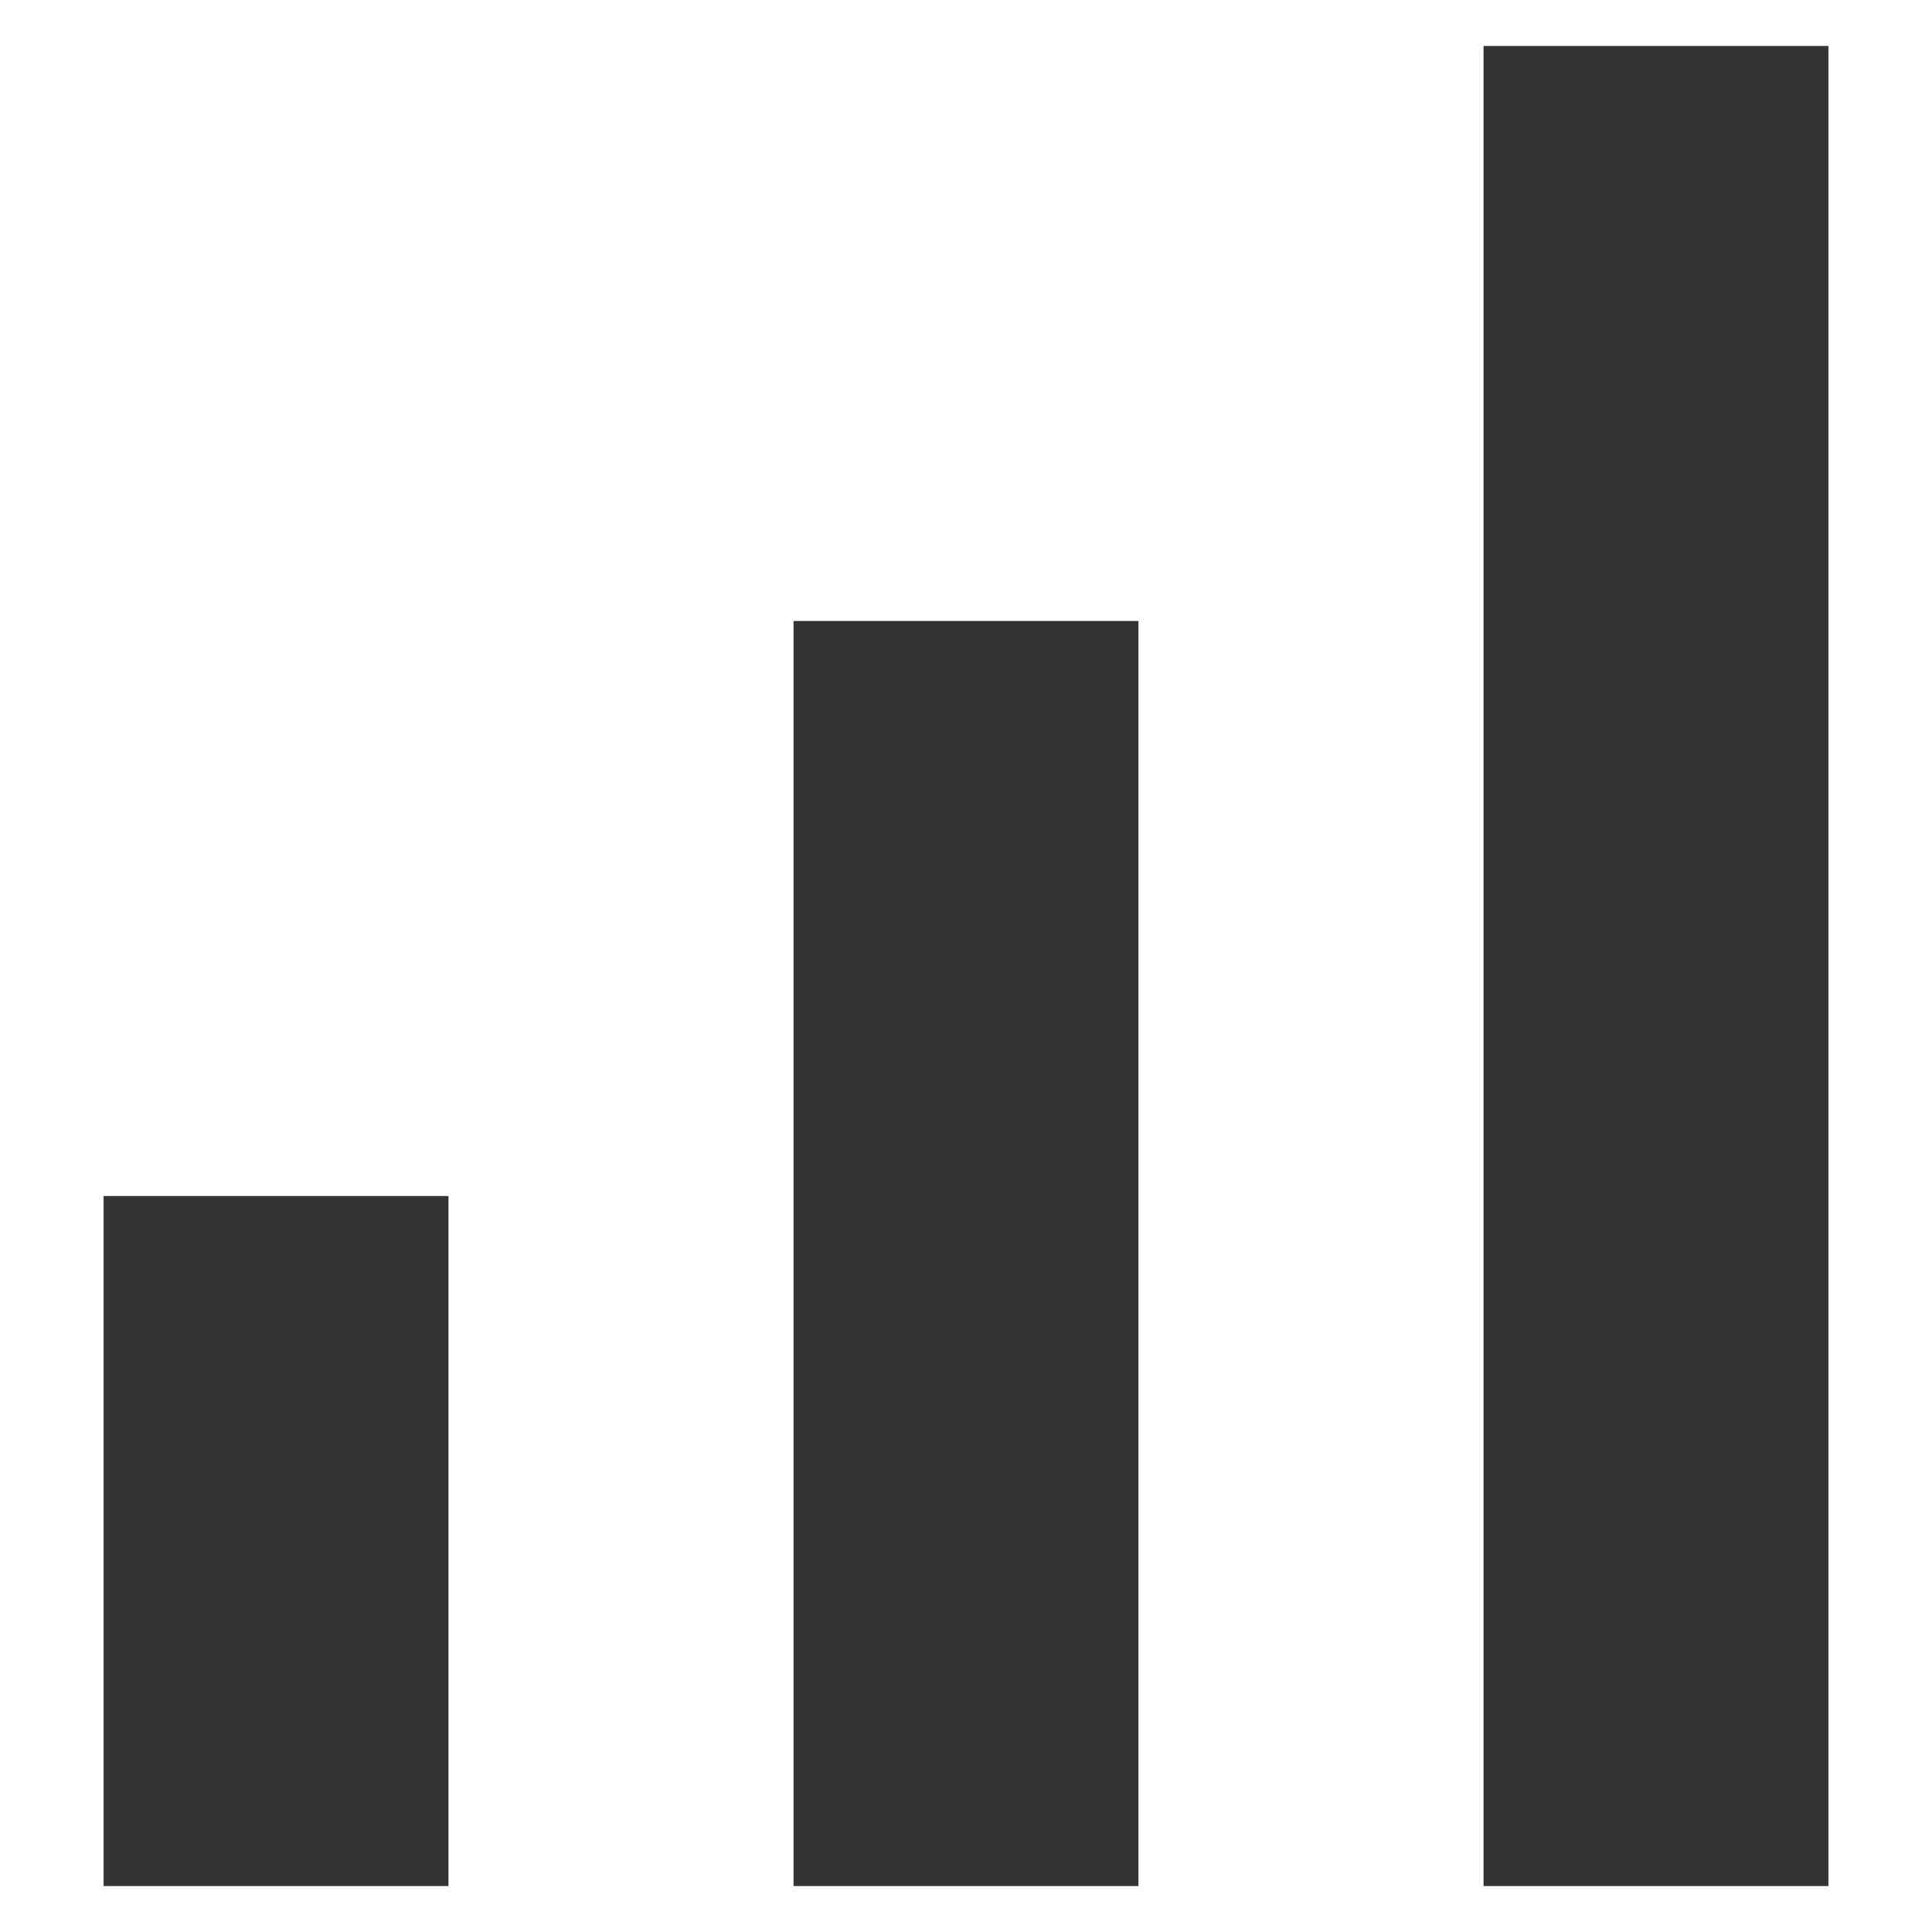 <svg width="14" height="14" viewBox="0 0 14 14" fill="none" xmlns="http://www.w3.org/2000/svg">
<path d="M0.75 13.667V8.667H3.25V13.667H0.75ZM5.75 13.667V4.5H8.25V13.667H5.75ZM10.75 13.667V0.333H13.25V13.667H10.75Z" fill="#333333"/>
</svg>
